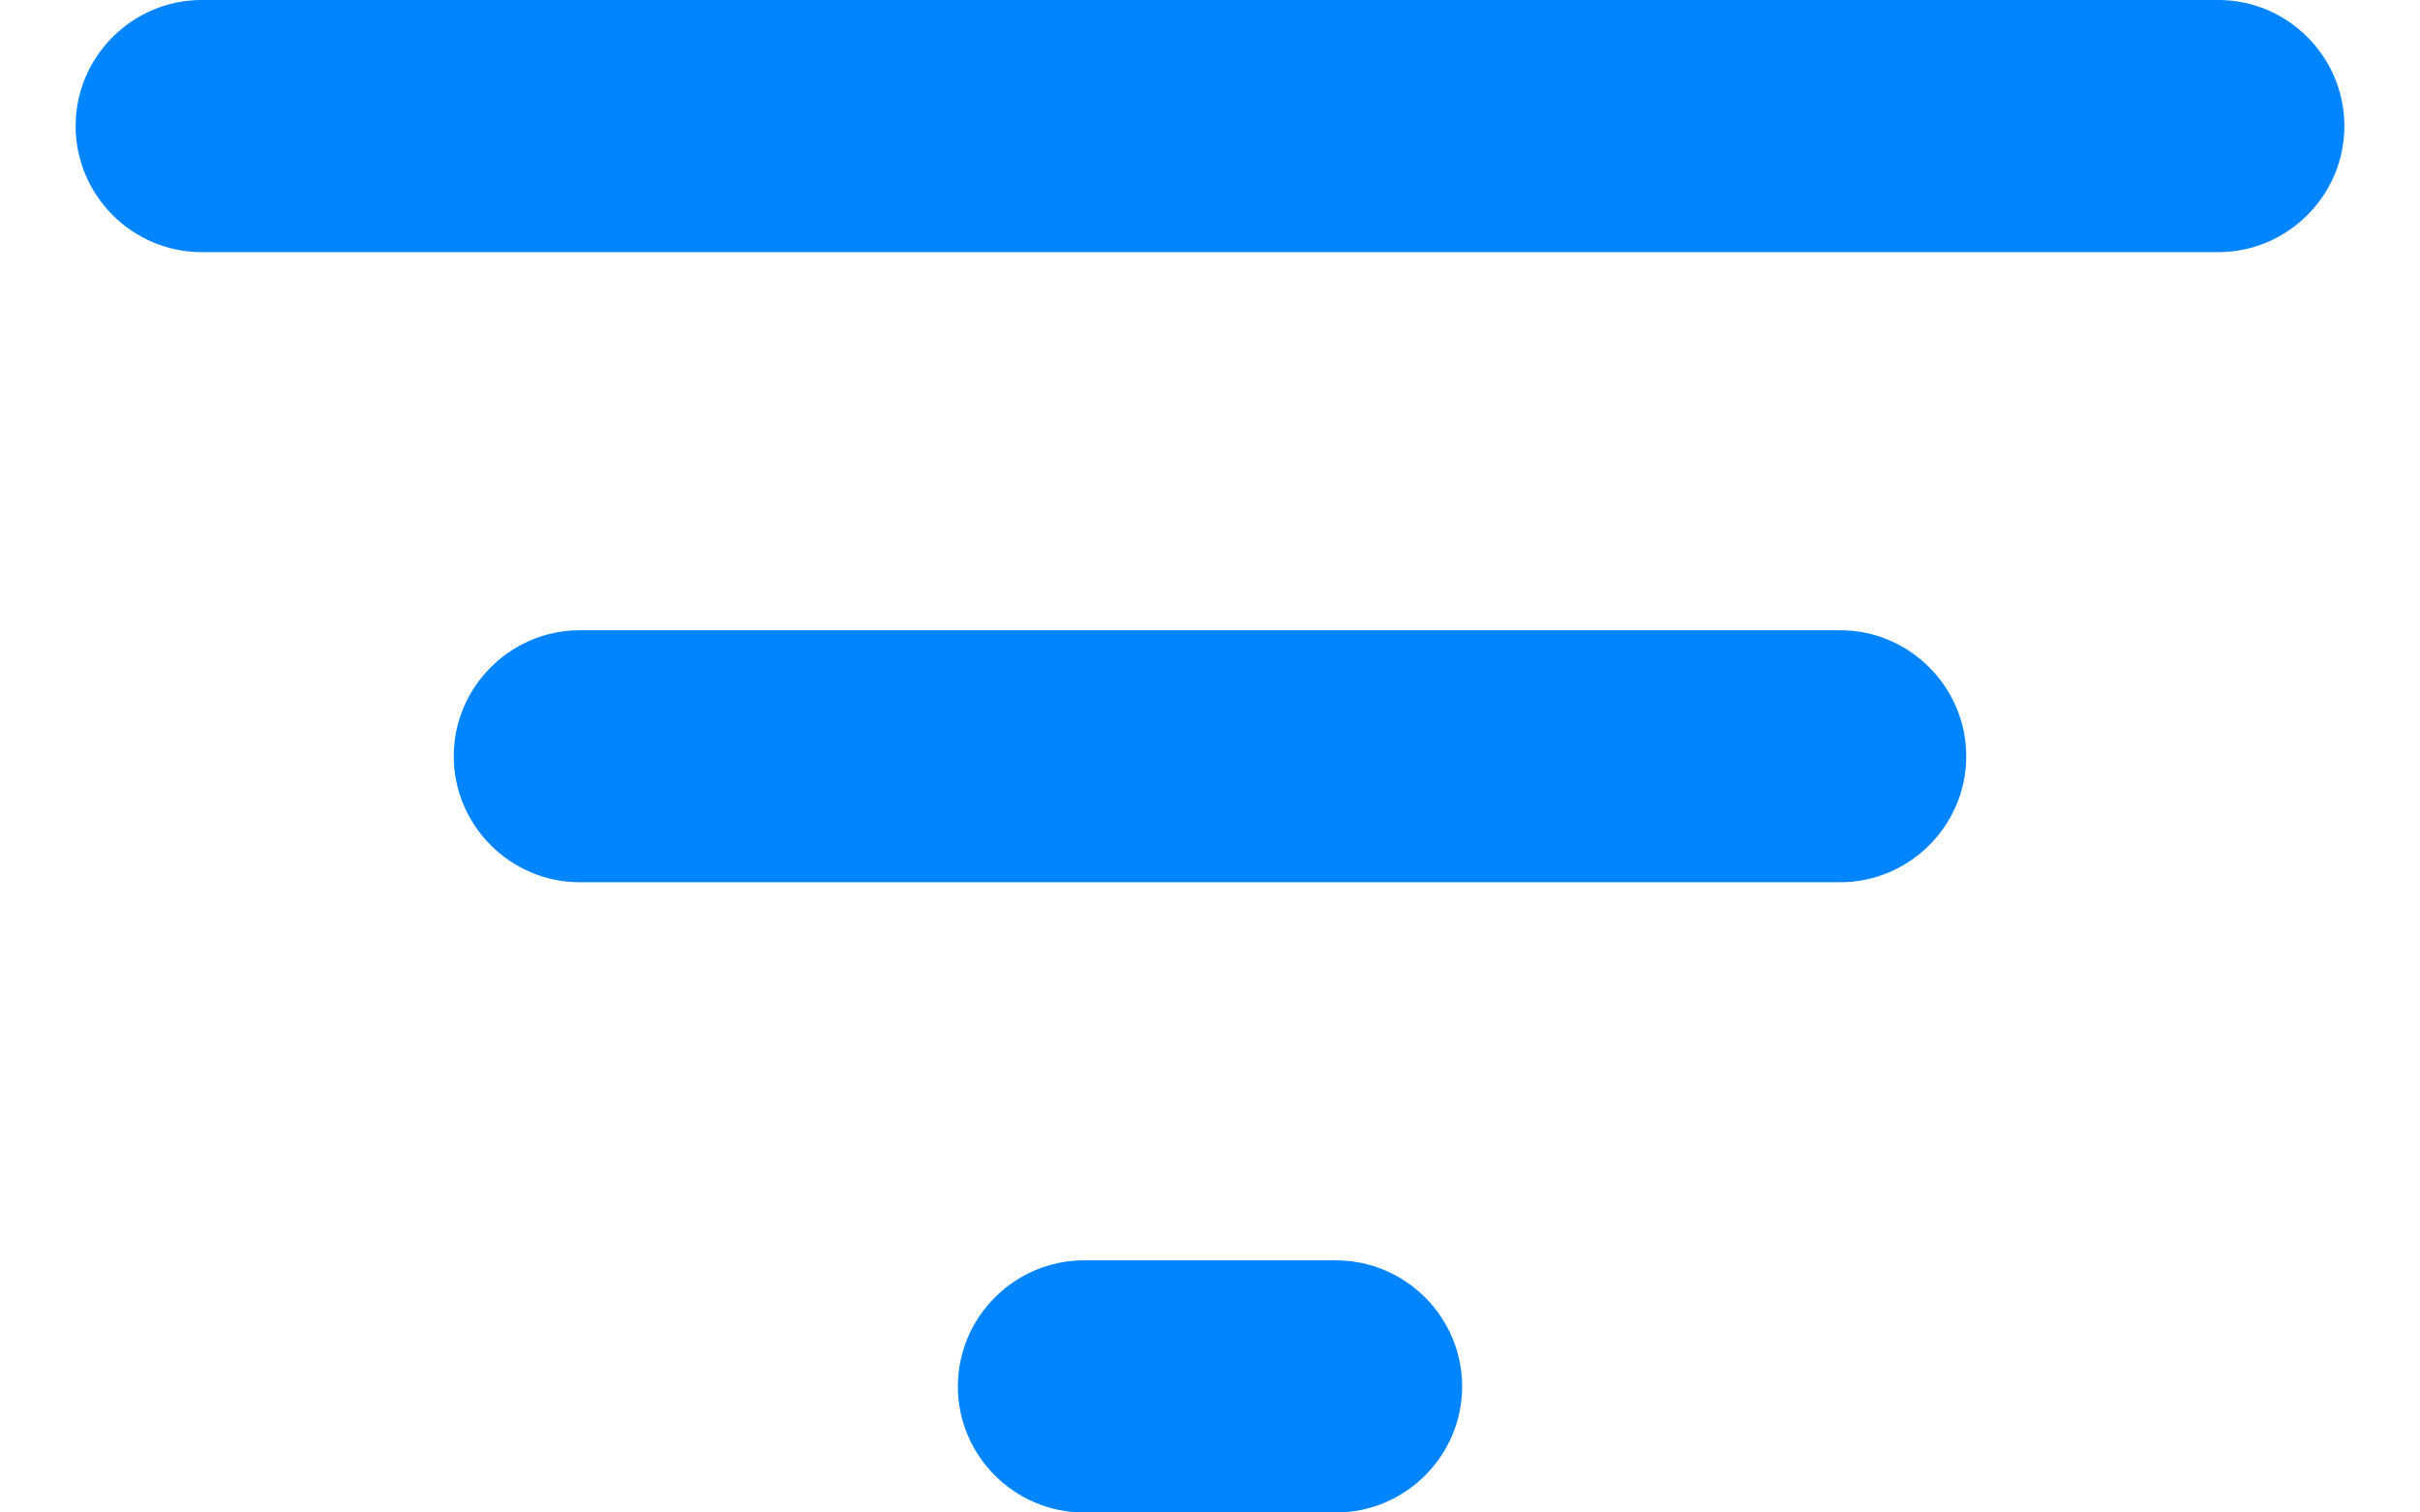 <svg width="16" height="10" viewBox="0 0 16 10" fill="none" xmlns="http://www.w3.org/2000/svg">
<path fill-rule="evenodd" clip-rule="evenodd" d="M7.167 10H8.833C9.292 10 9.667 9.625 9.667 9.167C9.667 8.708 9.292 8.333 8.833 8.333H7.167C6.708 8.333 6.333 8.708 6.333 9.167C6.333 9.625 6.708 10 7.167 10ZM0.5 0.833C0.5 1.292 0.875 1.667 1.333 1.667H14.667C15.125 1.667 15.5 1.292 15.5 0.833C15.5 0.375 15.125 0 14.667 0H1.333C0.875 0 0.5 0.375 0.5 0.833ZM3.833 5.833H12.167C12.625 5.833 13 5.458 13 5C13 4.542 12.625 4.167 12.167 4.167H3.833C3.375 4.167 3 4.542 3 5C3 5.458 3.375 5.833 3.833 5.833Z" fill="#0085FF"/>
</svg>
